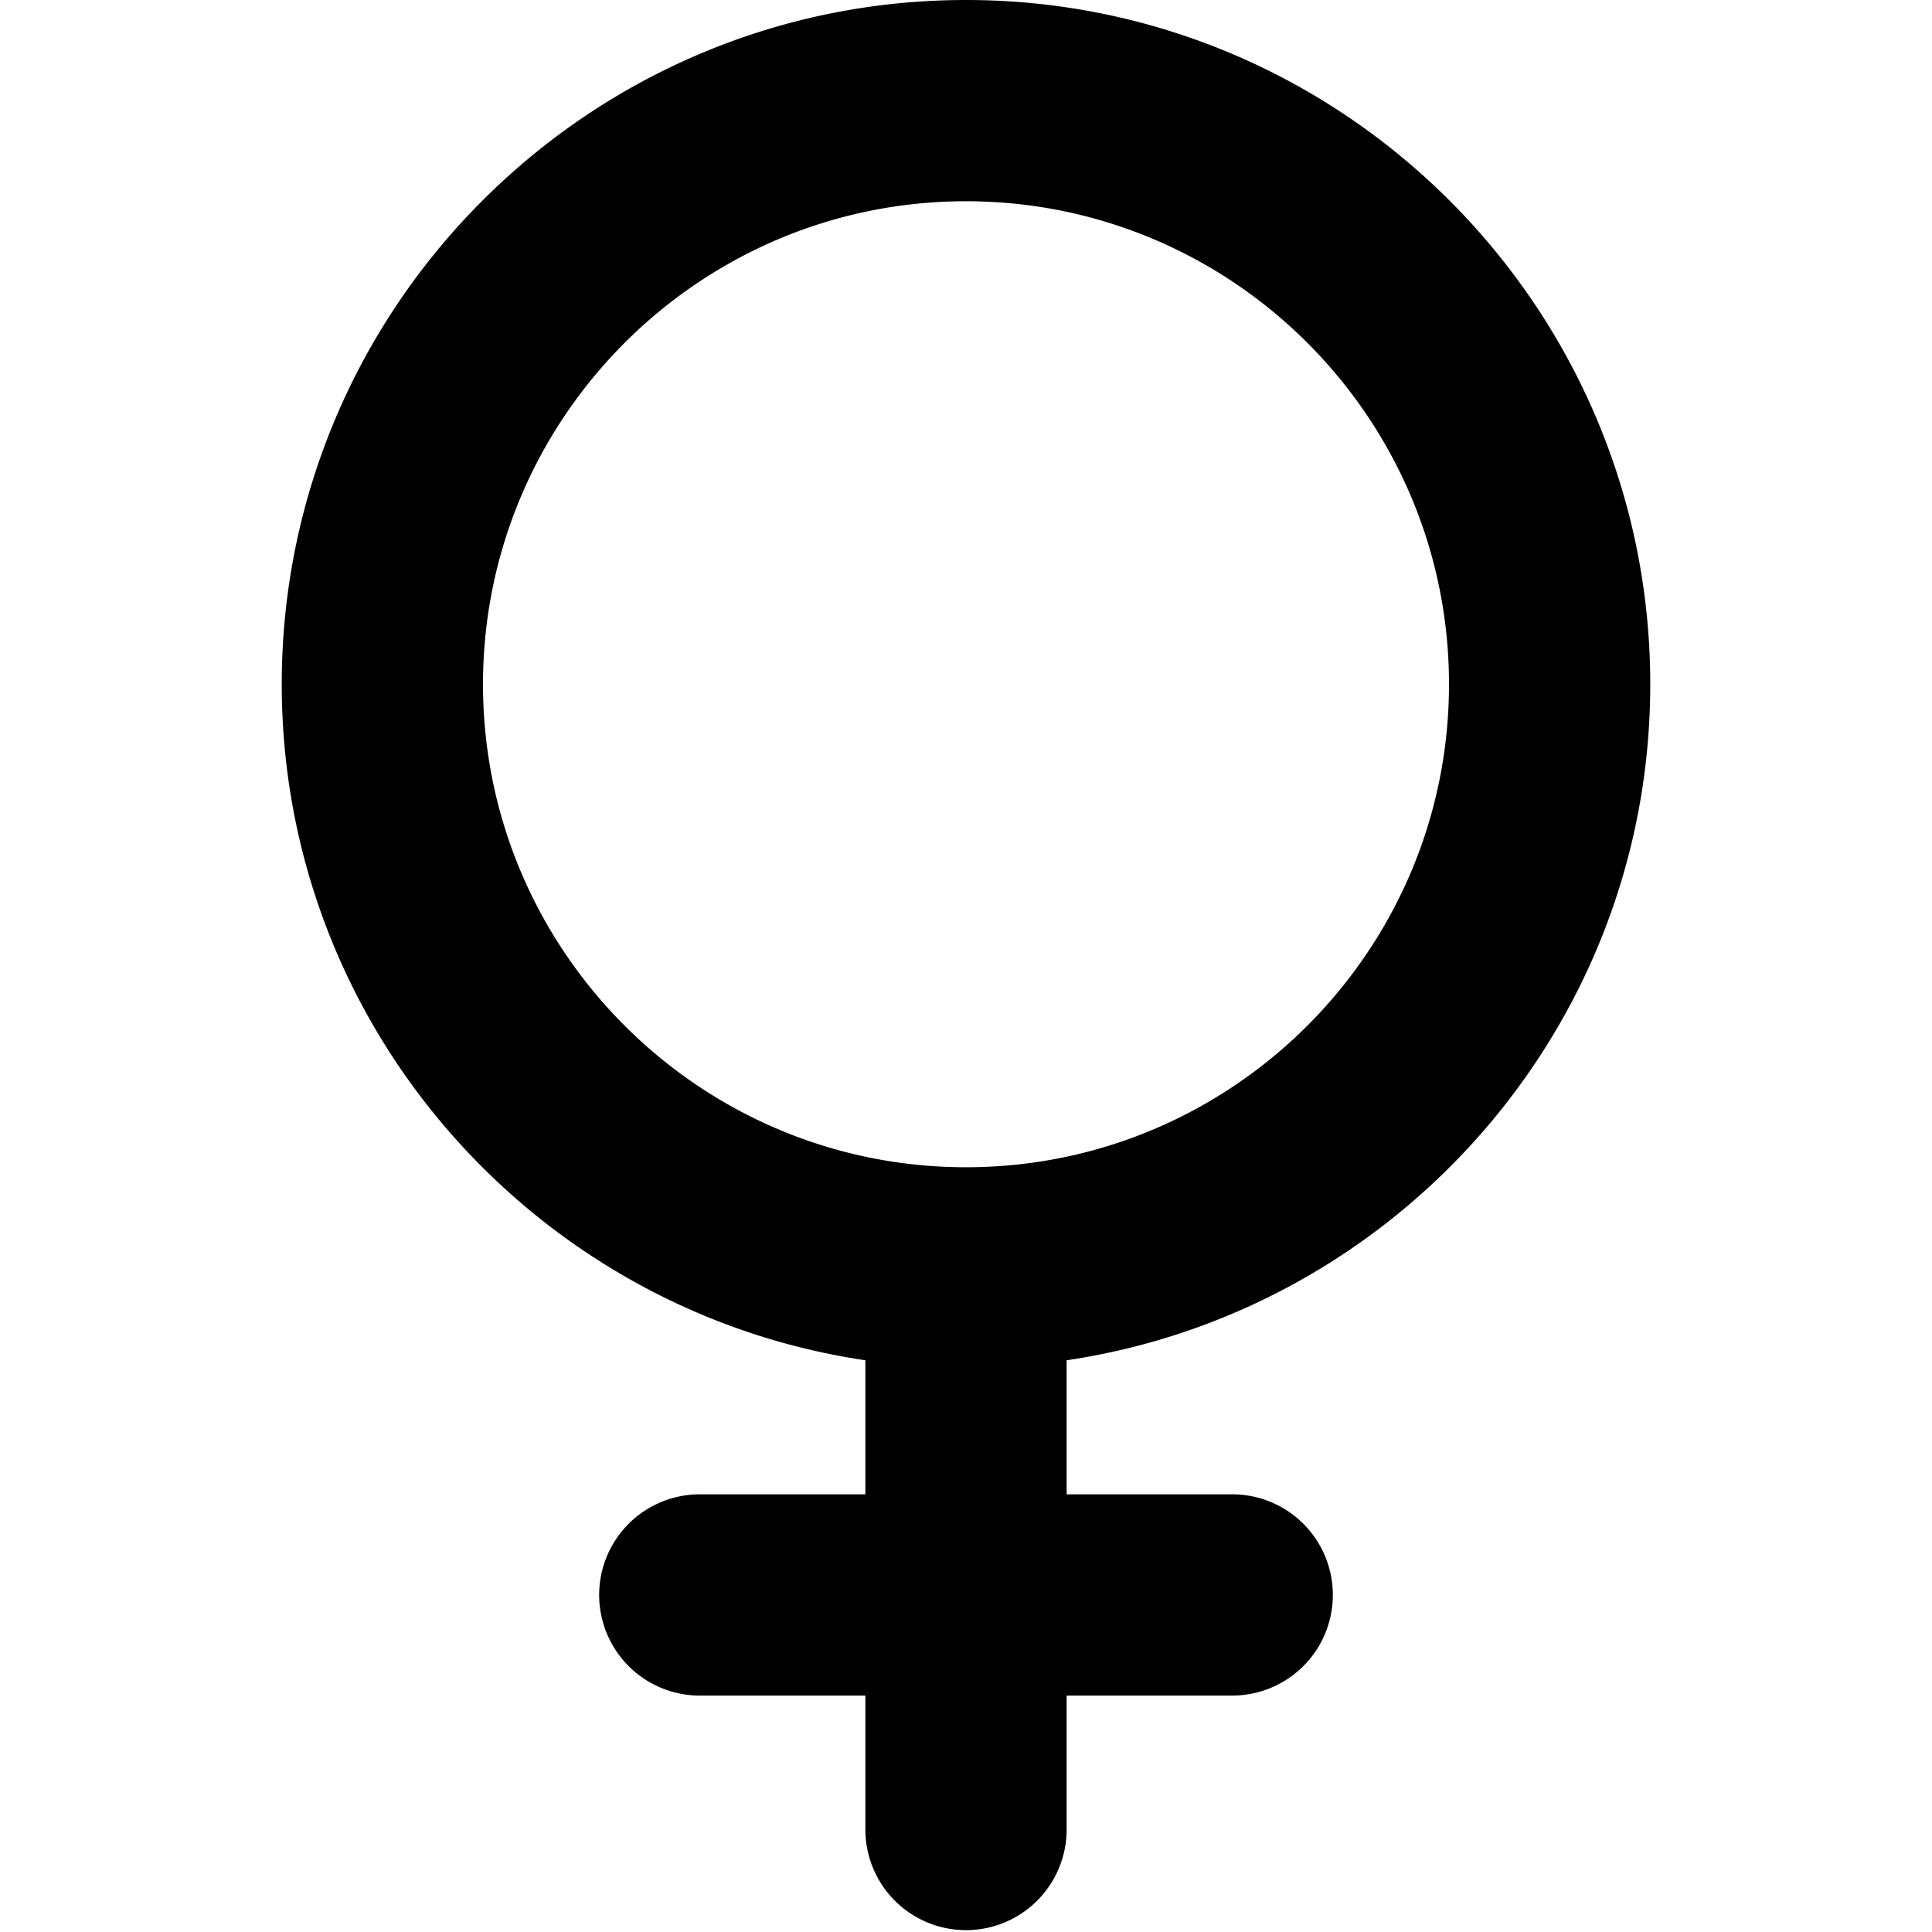 <svg width="24" height="24" xmlns="http://www.w3.org/2000/svg"><path d="M6 8.5c0-3.309 2.691-6 6-6s6 2.691 6 6-2.691 6-6 6-6-2.691-6-6m14.5 0C20.5 3.813 16.687 0 12 0 7.313 0 3.5 3.813 3.5 8.5c0 4.261 3.155 7.79 7.25 8.398v1.665H8.693a1.25 1.25 0 100 2.5h2.057v1.664a1.25 1.25 0 002.5 0v-1.664h2.057a1.25 1.25 0 100-2.5H13.25v-1.665c4.095-.608 7.25-4.137 7.25-8.398" fill="#000" fill-rule="evenodd"/></svg>